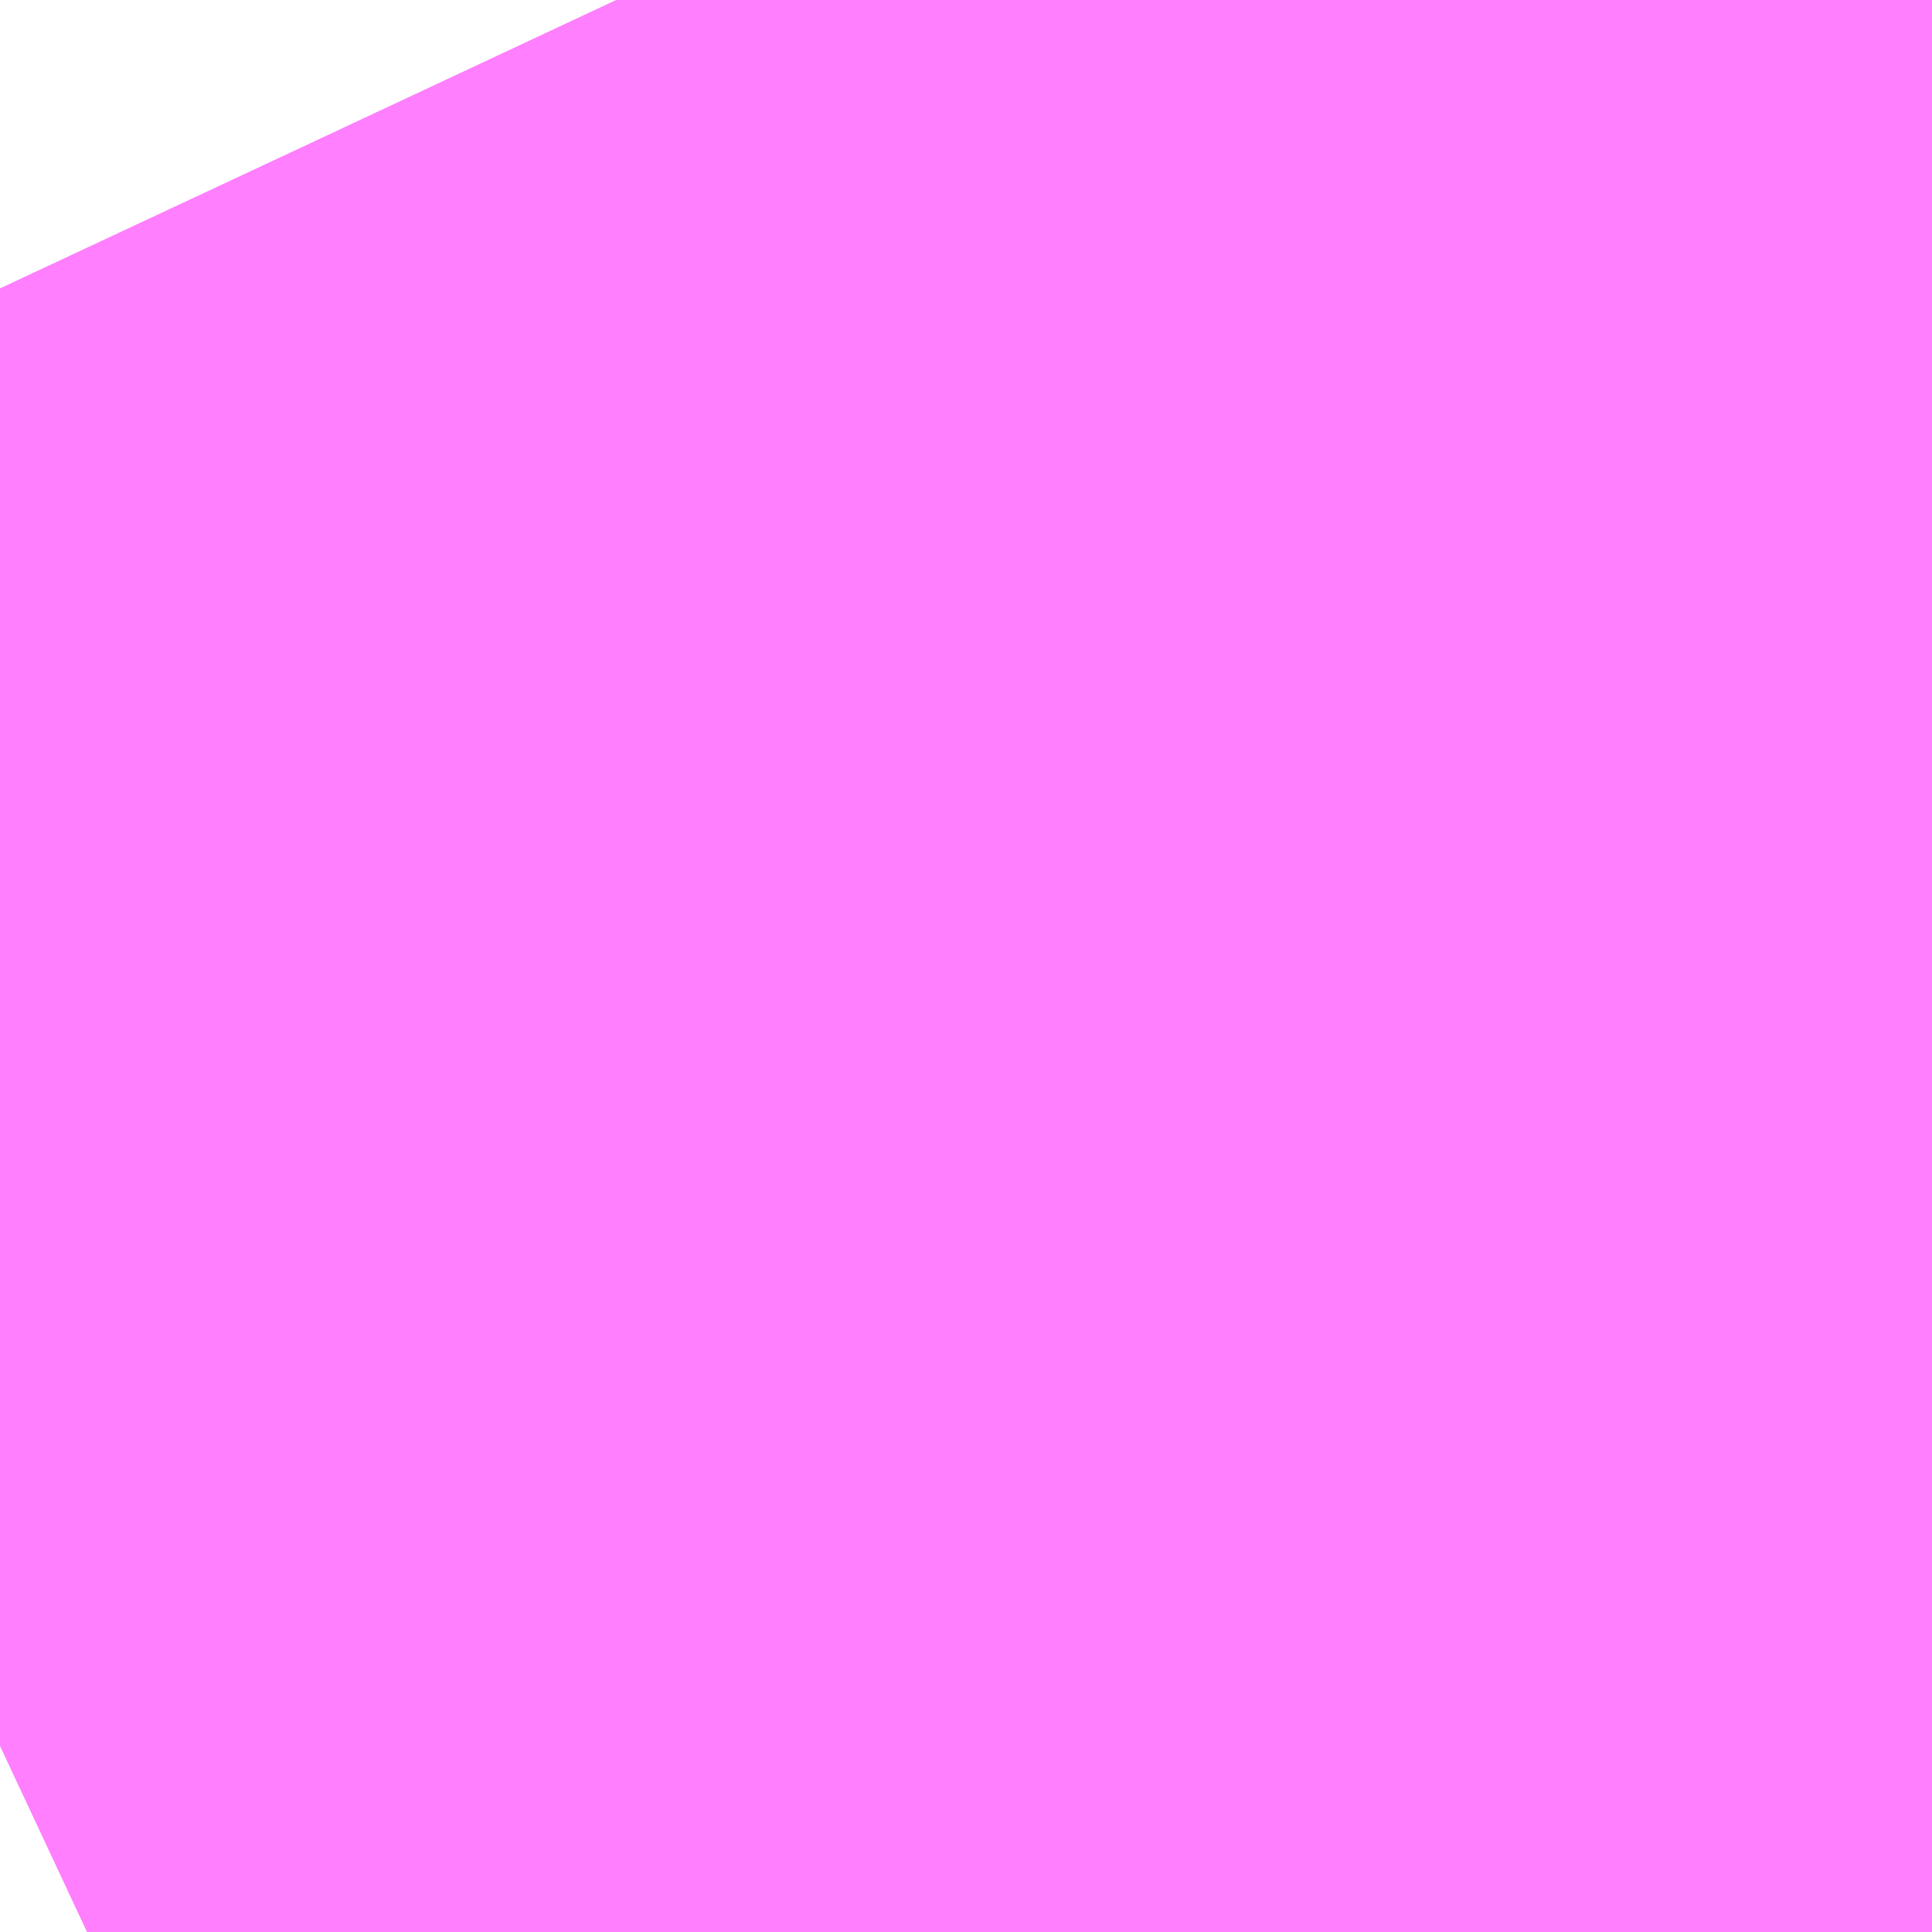 <?xml version="1.0" encoding="UTF-8"?>
<svg  xmlns="http://www.w3.org/2000/svg" xmlns:xlink="http://www.w3.org/1999/xlink" xmlns:go="http://purl.org/svgmap/profile" property="N07_001,N07_002,N07_003,N07_004,N07_005,N07_006,N07_007" viewBox="14091.614 -3846.863 0.549 0.549" go:dataArea="14091.61376953125 -3846.86279296875 0.54931640625 0.54931640625" >
<globalCoordinateSystem srsName="http://purl.org/crs/84" transform="matrix(100.0,0.0,0.0,-100.0,0.0,0.0)" />
<defs>
 <g id="p0" >
  <circle cx="0.0" cy="0.0" r="3" stroke="green" stroke-width="0.75" vector-effect="non-scaling-stroke" />
 </g>
</defs>
<g fill="none" fill-rule="evenodd" stroke="#FF00FF" stroke-width="0.75" opacity="0.5" vector-effect="non-scaling-stroke" stroke-linejoin="bevel" >
<path content="3,大衡村,大森・中学校線,1.5,0.0,0.0," xlink:title="3" d="M14091.614,-3846.367L14091.862,-3846.483L14091.941,-3846.52L14091.986,-3846.541L14092.01,-3846.551L14092.038,-3846.562L14092.084,-3846.576L14092.121,-3846.581L14092.14,-3846.582L14092.146,-3846.63L14092.147,-3846.668L14092.144,-3846.695L14092.135,-3846.722L14092.121,-3846.741L14092.107,-3846.757L14091.988,-3846.852L14091.981,-3846.859L14091.978,-3846.863"/>
<path content="3,大衡村,大森・楳田線,0.4,0.0,0.0," xlink:title="3" d="M14091.614,-3846.367L14091.862,-3846.483L14091.941,-3846.52L14091.986,-3846.541L14092.01,-3846.551L14092.038,-3846.562L14092.084,-3846.576L14092.121,-3846.581L14092.14,-3846.582L14092.146,-3846.63L14092.147,-3846.668L14092.144,-3846.695L14092.135,-3846.722L14092.121,-3846.741L14092.107,-3846.757L14091.988,-3846.852L14091.981,-3846.859L14091.978,-3846.863"/>
<path content="3,大衡村,大森線,0.8,0.0,0.0," xlink:title="3" d="M14091.614,-3846.367L14091.862,-3846.483L14091.941,-3846.52L14091.986,-3846.541L14092.01,-3846.551L14092.038,-3846.562L14092.084,-3846.576L14092.121,-3846.581L14092.14,-3846.582L14092.146,-3846.63L14092.147,-3846.668L14092.144,-3846.695L14092.135,-3846.722L14092.121,-3846.741L14092.107,-3846.757L14091.988,-3846.852L14091.981,-3846.859L14091.978,-3846.863"/>
</g>
</svg>
